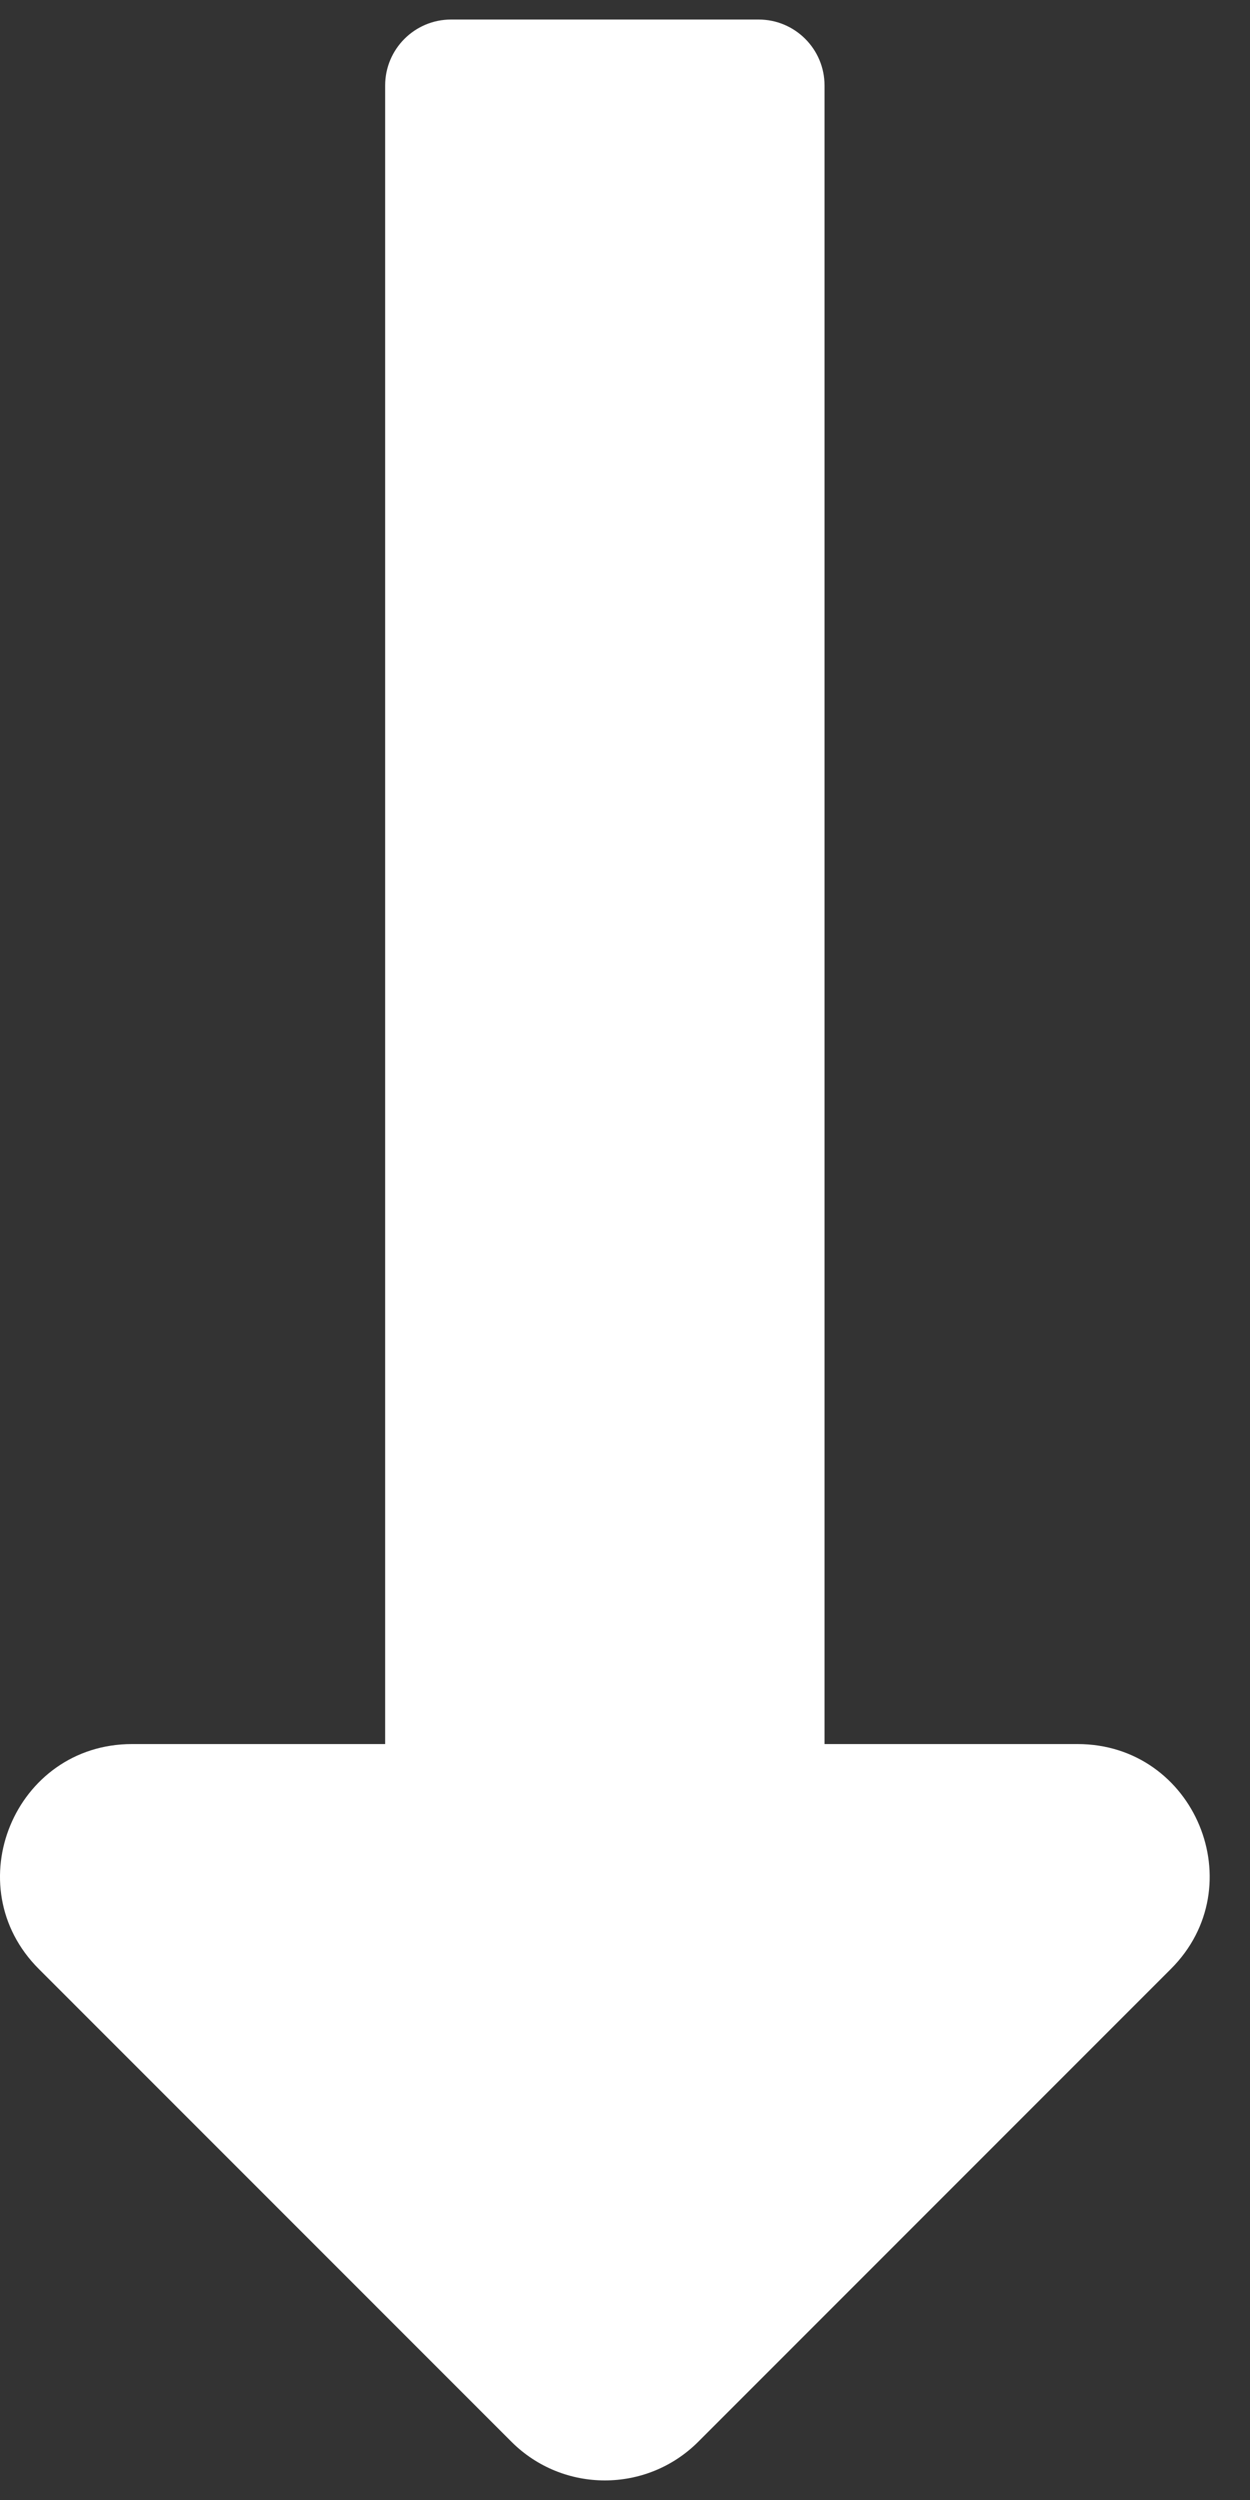 <svg width="8" height="16" viewBox="0 0 8 16" fill="none" xmlns="http://www.w3.org/2000/svg">
<rect x="0" y="0" width="8" height="16" fill="#333333" stroke="none"/>
<path d="M5.277 11.162V0.547C5.277 0.314 5.088 0.125 4.855 0.125H2.887C2.654 0.125 2.465 0.314 2.465 0.547V11.162H0.845C0.094 11.162 -0.283 12.071 0.249 12.602L3.274 15.628C3.604 15.957 4.138 15.957 4.468 15.628L7.493 12.602C8.025 12.071 7.648 11.162 6.896 11.162H5.277Z" fill="white"/>
</svg>

